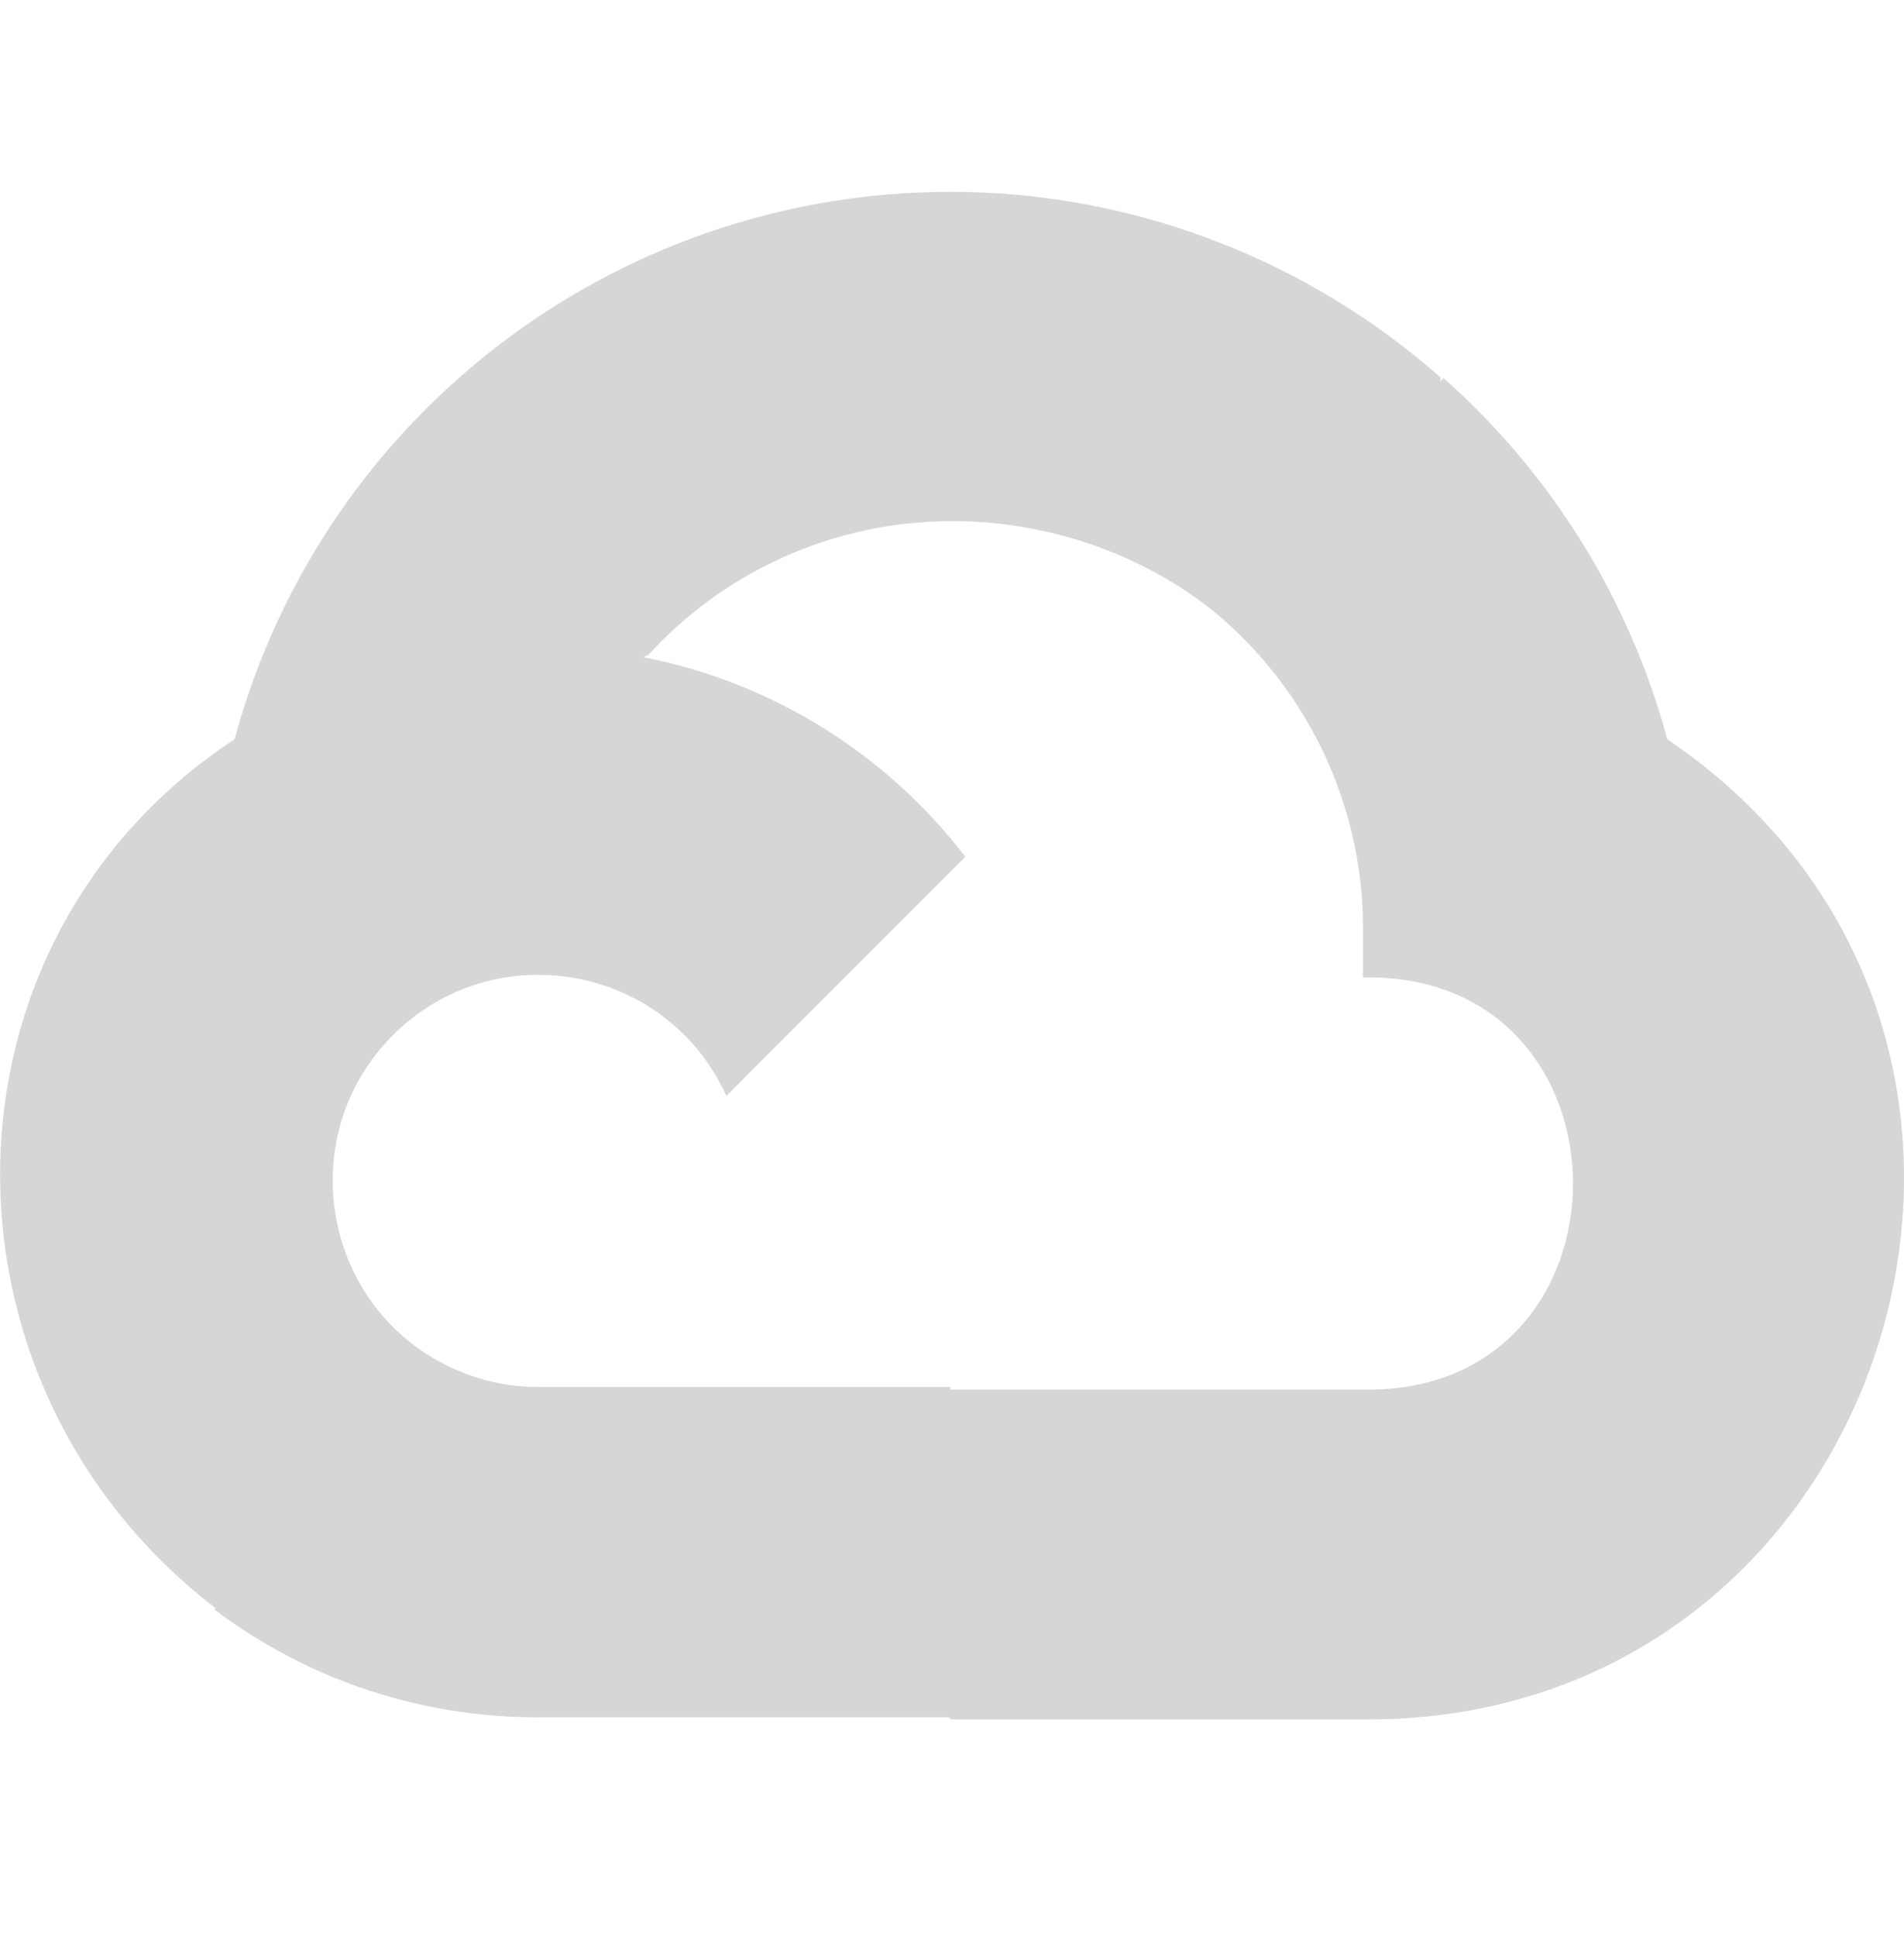 <svg width="60" height="61" viewBox="0 0 60 61" fill="none" xmlns="http://www.w3.org/2000/svg">
<g clip-path="url(#clip0_6_299)">
<path d="M30.478 6.048C19.736 5.805 10.204 12.913 7.391 23.285C7.254 23.315 7.519 23.236 7.391 23.285C-2.297 29.662 -2.413 43.558 6.776 50.64L6.786 50.621L6.767 50.7C9.707 52.916 13.281 54.099 16.963 54.088H29.893L29.972 54.155H42.951C59.67 54.292 66.388 32.651 52.541 23.285C51.351 18.881 48.898 14.927 45.491 11.908L45.384 12.015L45.394 11.887C41.263 8.244 35.979 6.174 30.482 6.047L30.478 6.048ZM29.58 16.419C32.685 16.312 35.878 17.338 38.291 19.29C41.308 21.81 43.028 25.56 42.949 29.486V30.785C51.776 30.609 51.776 43.94 42.949 43.764H29.97L29.951 43.783V43.685H16.963C16.044 43.685 15.137 43.49 14.297 43.11C10.166 41.244 9.18 35.814 12.383 32.602C15.596 29.4 21.015 30.386 22.89 34.517L30.42 26.986C27.921 23.724 24.308 21.489 20.274 20.698C20.323 20.679 20.372 20.64 20.411 20.649C22.774 18.052 26.085 16.528 29.591 16.421L29.58 16.419Z" fill="#D6D6D6"/>
</g>
<defs>
<clipPath id="clip0_6_299">
<rect width="60" height="60" fill="white" transform="translate(0 0.101)"/>
</clipPath>
</defs>
</svg>
